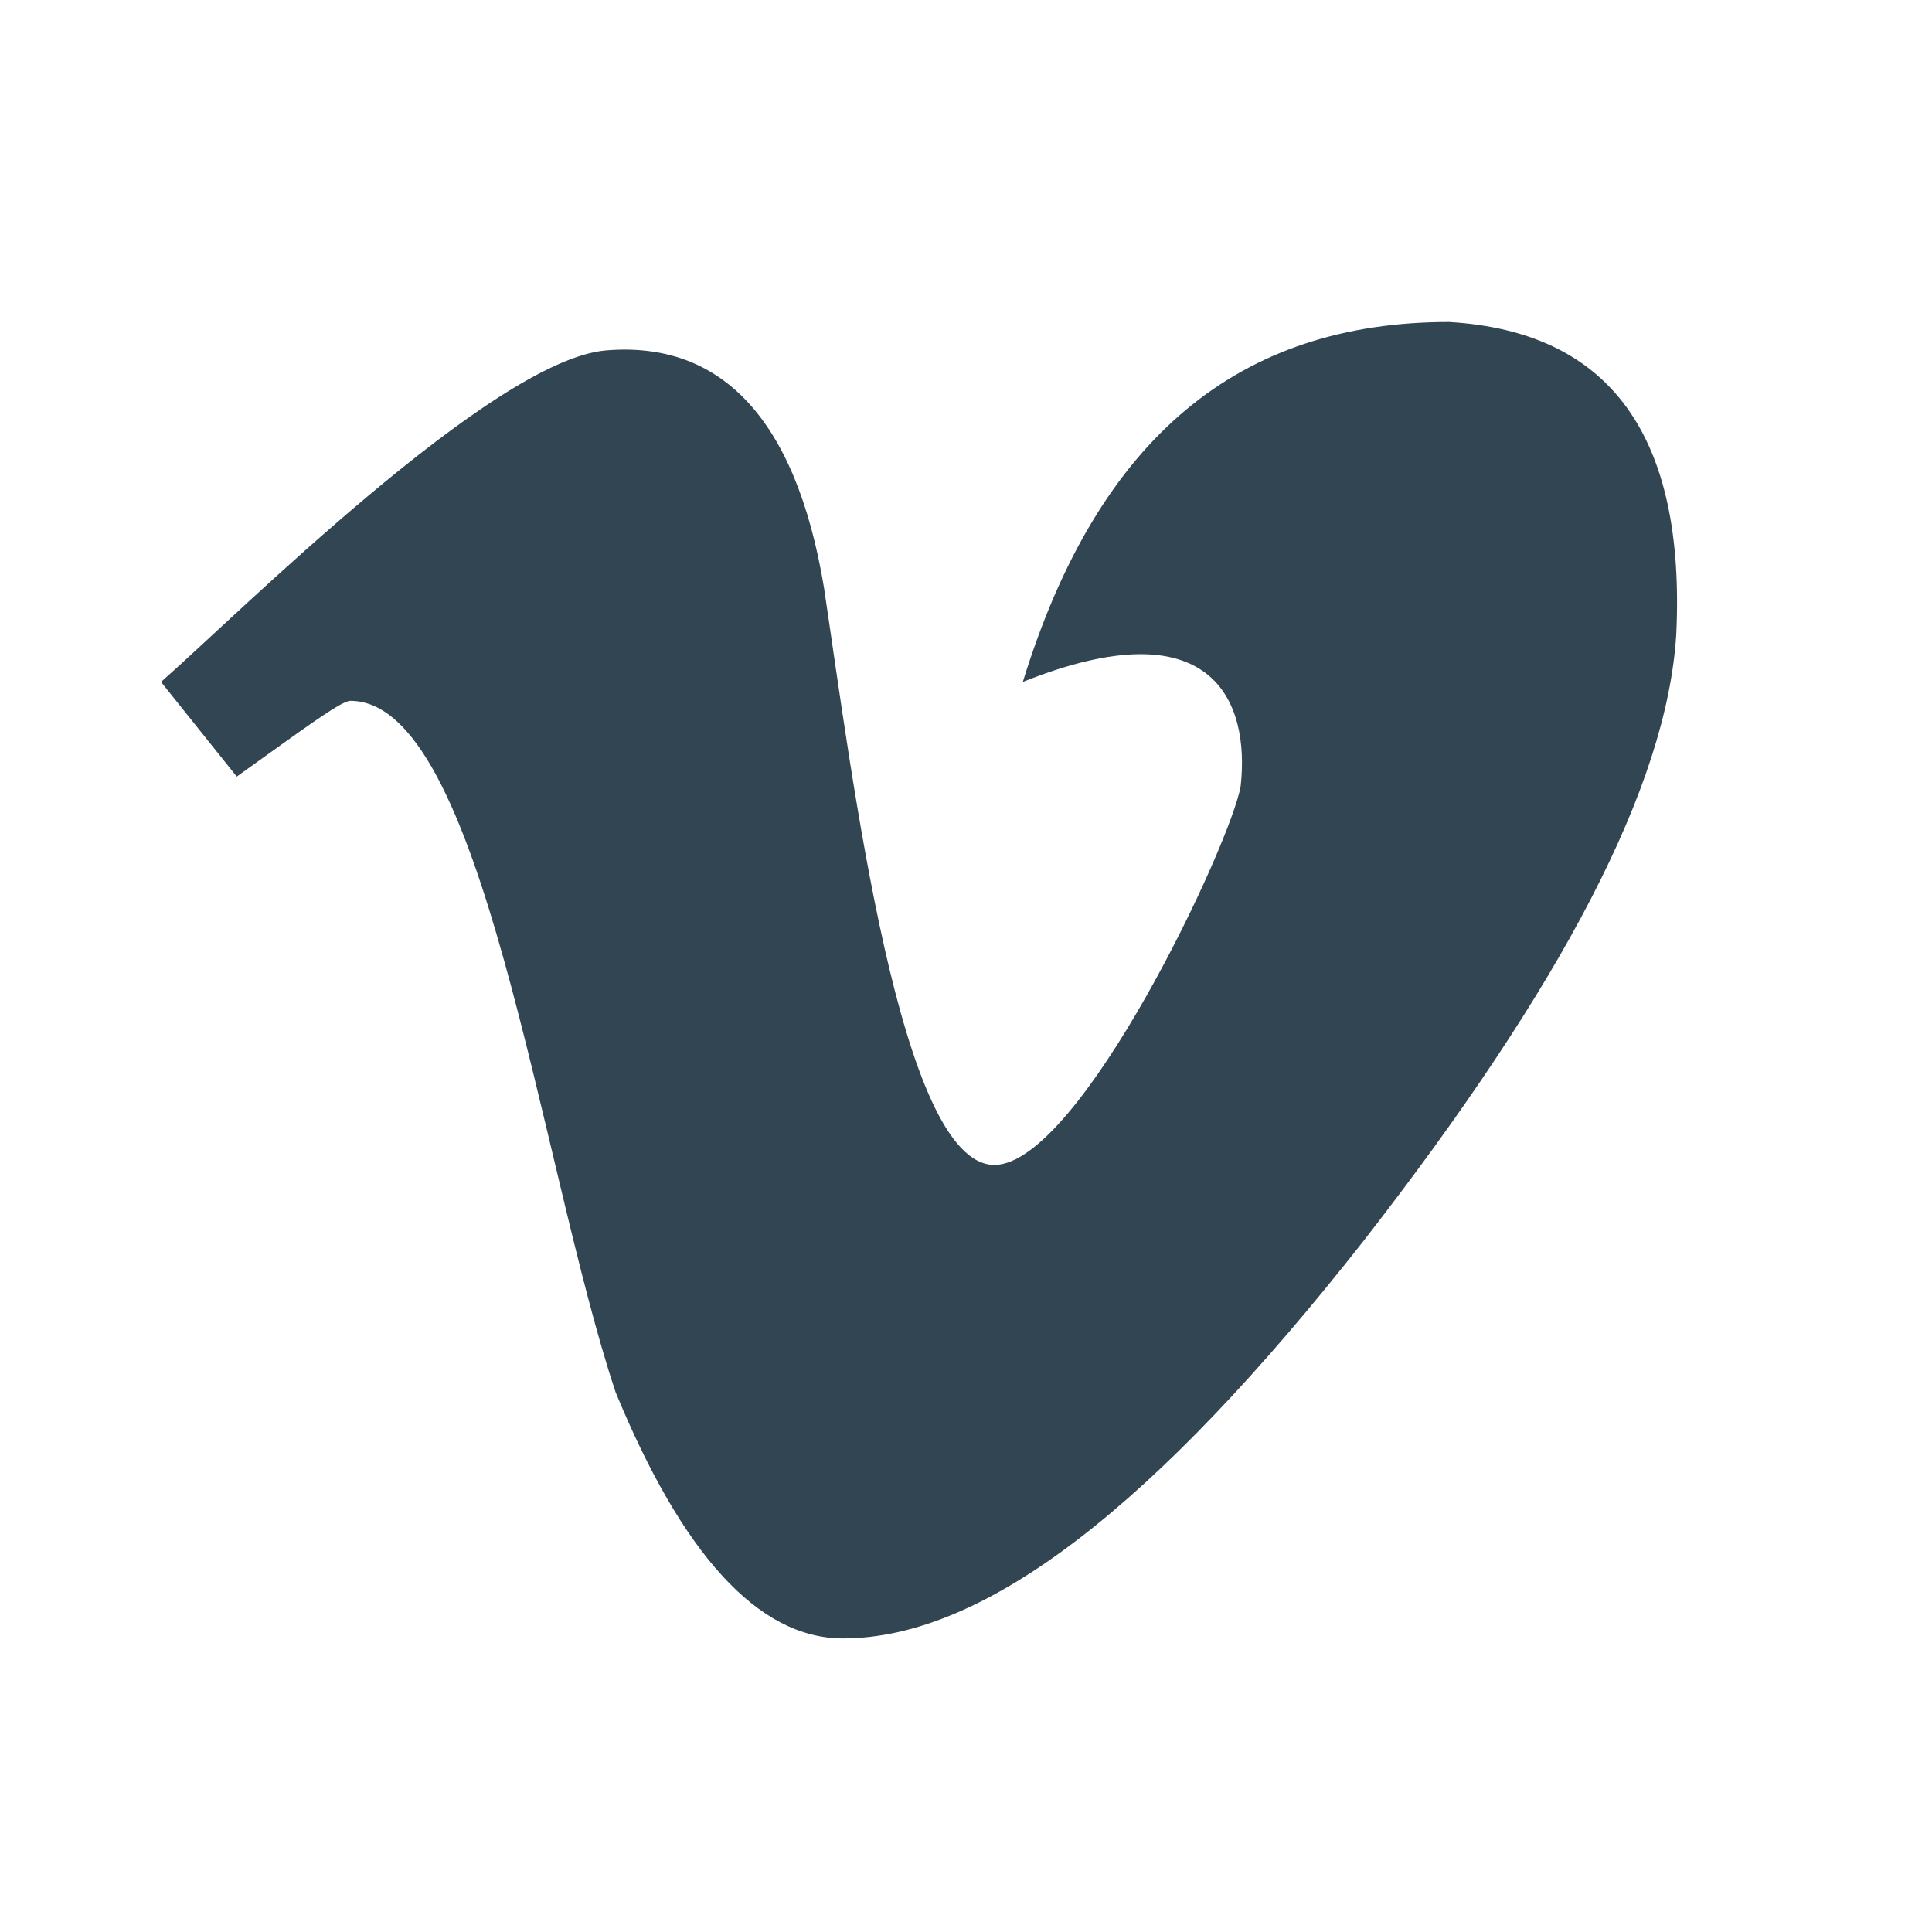 <svg width="24" height="24" viewBox="0 0 24 24" fill="none" xmlns="http://www.w3.org/2000/svg">
<path fill-rule="evenodd" clip-rule="evenodd" d="M20.823 7.882C20.706 9.765 19.412 12.235 16.941 15.412C14.353 18.706 12.235 20.353 10.471 20.353C9.412 20.353 8.471 19.294 7.647 17.294C6.706 14.471 6 8.706 4.353 8.706C4.235 8.706 3.765 9.059 2.941 9.647L2 8.471C2.941 7.647 6.118 4.471 7.529 4.353C8.941 4.235 9.882 5.176 10.235 7.294C10.588 9.647 11.177 14.471 12.353 14.471C13.412 14.471 15.294 10.471 15.412 9.765C15.529 8.706 15.059 7.529 12.706 8.471C13.647 5.412 15.412 4 18 4C20 4.118 20.941 5.412 20.823 7.882Z" fill="#324552"/>
</svg>
